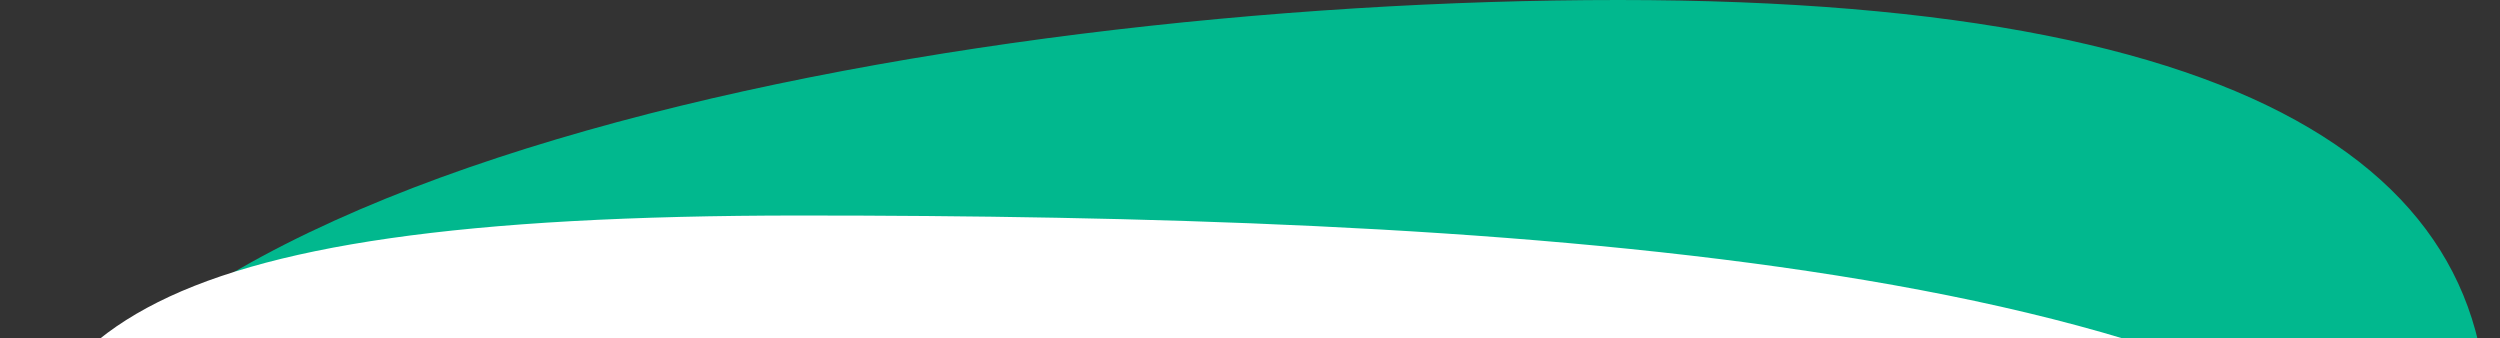 <svg width="2958" height="400" viewBox="0 0 2958 400" fill="none" xmlns="http://www.w3.org/2000/svg">
<rect x="0" y="0" width="2958" height="400" fill="#333333" stroke="none"/>
<g clip-path="url(#clip0_8196_3378)">
<path d="M0 695.664C0 207.948 1116.39 0 1914.88 0C2713.37 0 2999 231.003 2934.12 596.284C2847.48 1084 1618.69 1110 813.5 1110C232.623 1110 0 969.702 0 695.664Z" fill="#01B88E"/>
<path d="M0 707.096C0 395.749 148.01 255 946.5 255C1744.99 255 2667.5 301 2934.12 643.654C3132.58 898.714 2077.69 992 1272.5 992C932.33 992 0 882.035 0 707.096Z" fill="white"/>
</g>
<defs>
<clipPath id="clip0_8196_3378">
<rect width="2958" height="400" fill="white"/>
</clipPath>
</defs>
</svg>
